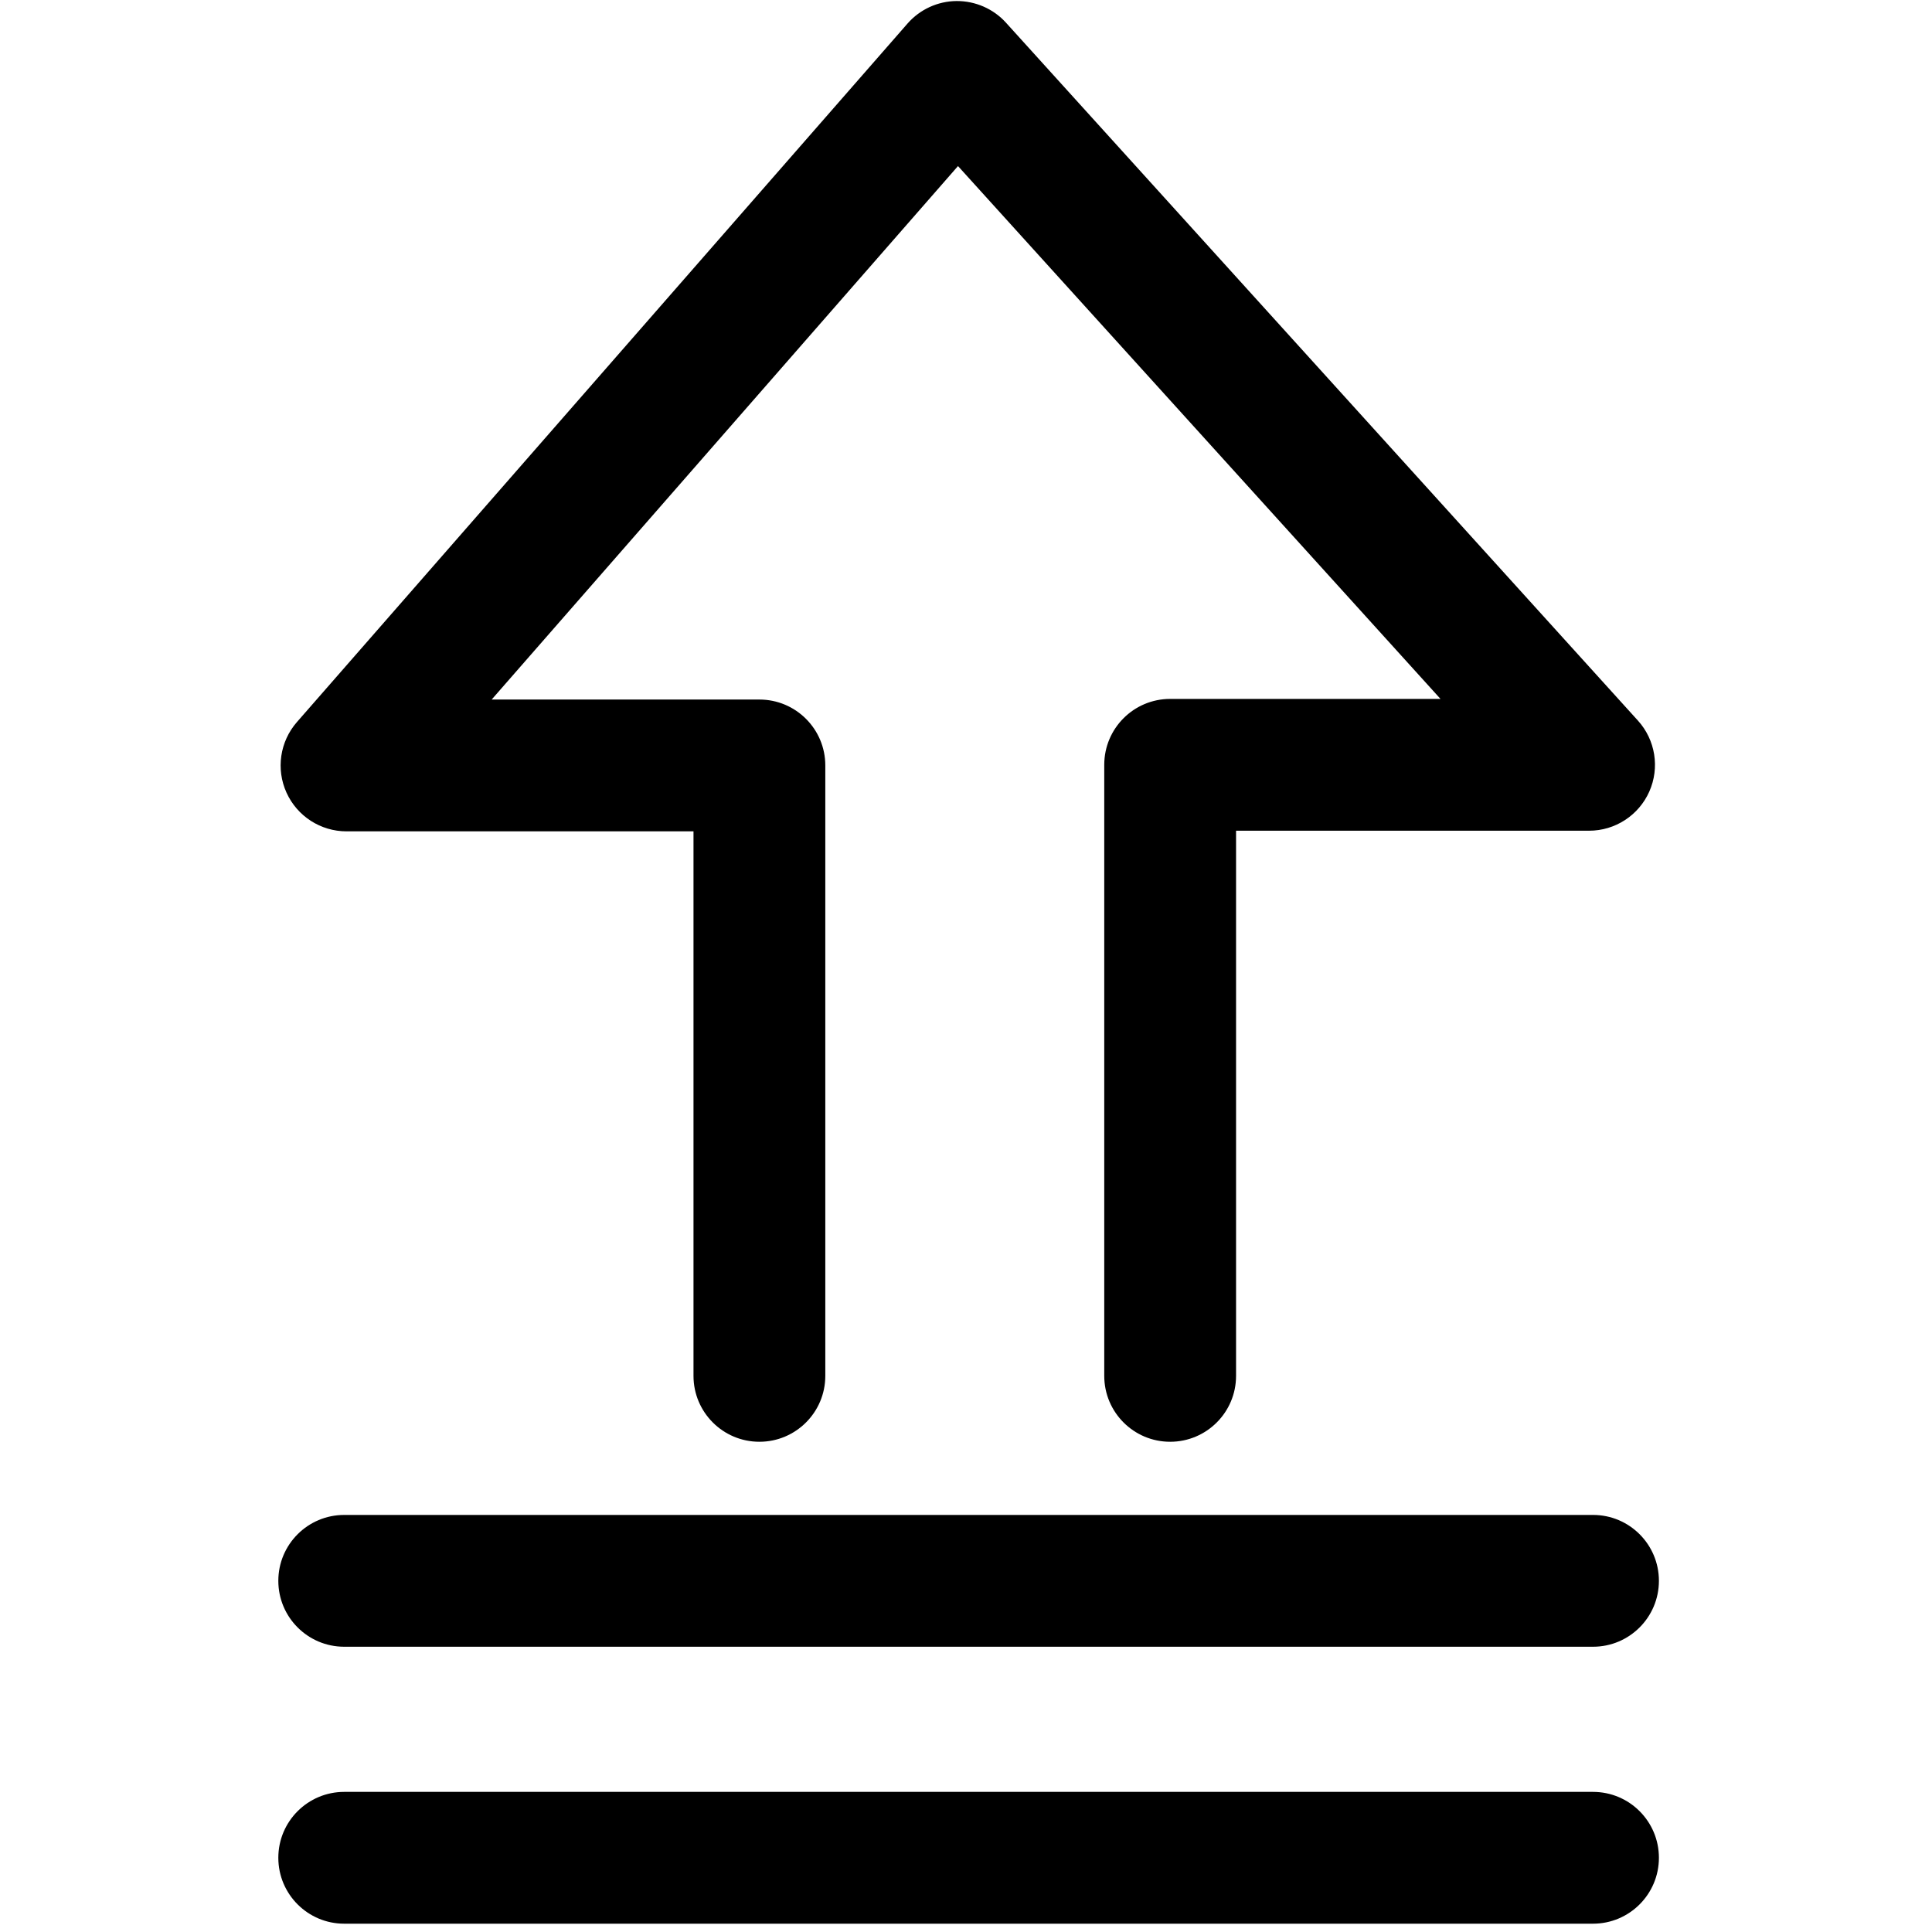 <?xml version="1.0" standalone="no"?><!DOCTYPE svg PUBLIC "-//W3C//DTD SVG 1.1//EN" "http://www.w3.org/Graphics/SVG/1.1/DTD/svg11.dtd"><svg t="1750332459467" class="icon" viewBox="0 0 1024 1024" version="1.1" xmlns="http://www.w3.org/2000/svg" p-id="2333" xmlns:xlink="http://www.w3.org/1999/xlink" width="512" height="512"><path d="M183.666 440.632l183.902 0 0 288.605c0 19.29 15.639 34.929 34.929 34.929 19.291 0 34.929-15.639 34.929-34.929l0-323.534c0-19.291-15.638-34.929-34.929-34.929L260.591 370.775l247.167-282.756L763.494 370.438 620.207 370.438c-19.29 0-34.929 15.639-34.929 34.929l0 323.871c0 19.29 15.639 34.929 34.929 34.929s34.929-15.639 34.929-34.929L655.136 440.296l187.106 0c13.813 0 26.328-8.141 31.93-20.766 5.6-12.627 3.233-27.368-6.039-37.607L533.189 12.027c-6.692-7.391-16.24-11.531-26.197-11.482-9.971 0.087-19.43 4.432-25.992 11.94L157.369 382.716c-9.019 10.317-11.171 24.953-5.506 37.429S169.965 440.632 183.666 440.632z" p-id="2334"></path><path d="M182.447 872.805l661.882 0c19.29 0 34.929-15.639 34.929-34.929s-15.639-34.929-34.929-34.929L182.447 802.947c-19.29 0-34.929 15.639-34.929 34.929S163.157 872.805 182.447 872.805z" p-id="2335"></path><path d="M844.329 949.737L182.447 949.737c-19.29 0-34.929 15.639-34.929 34.929s15.639 34.929 34.929 34.929l661.882 0c19.29 0 34.929-15.639 34.929-34.929S863.621 949.737 844.329 949.737z" p-id="2336"></path></svg>